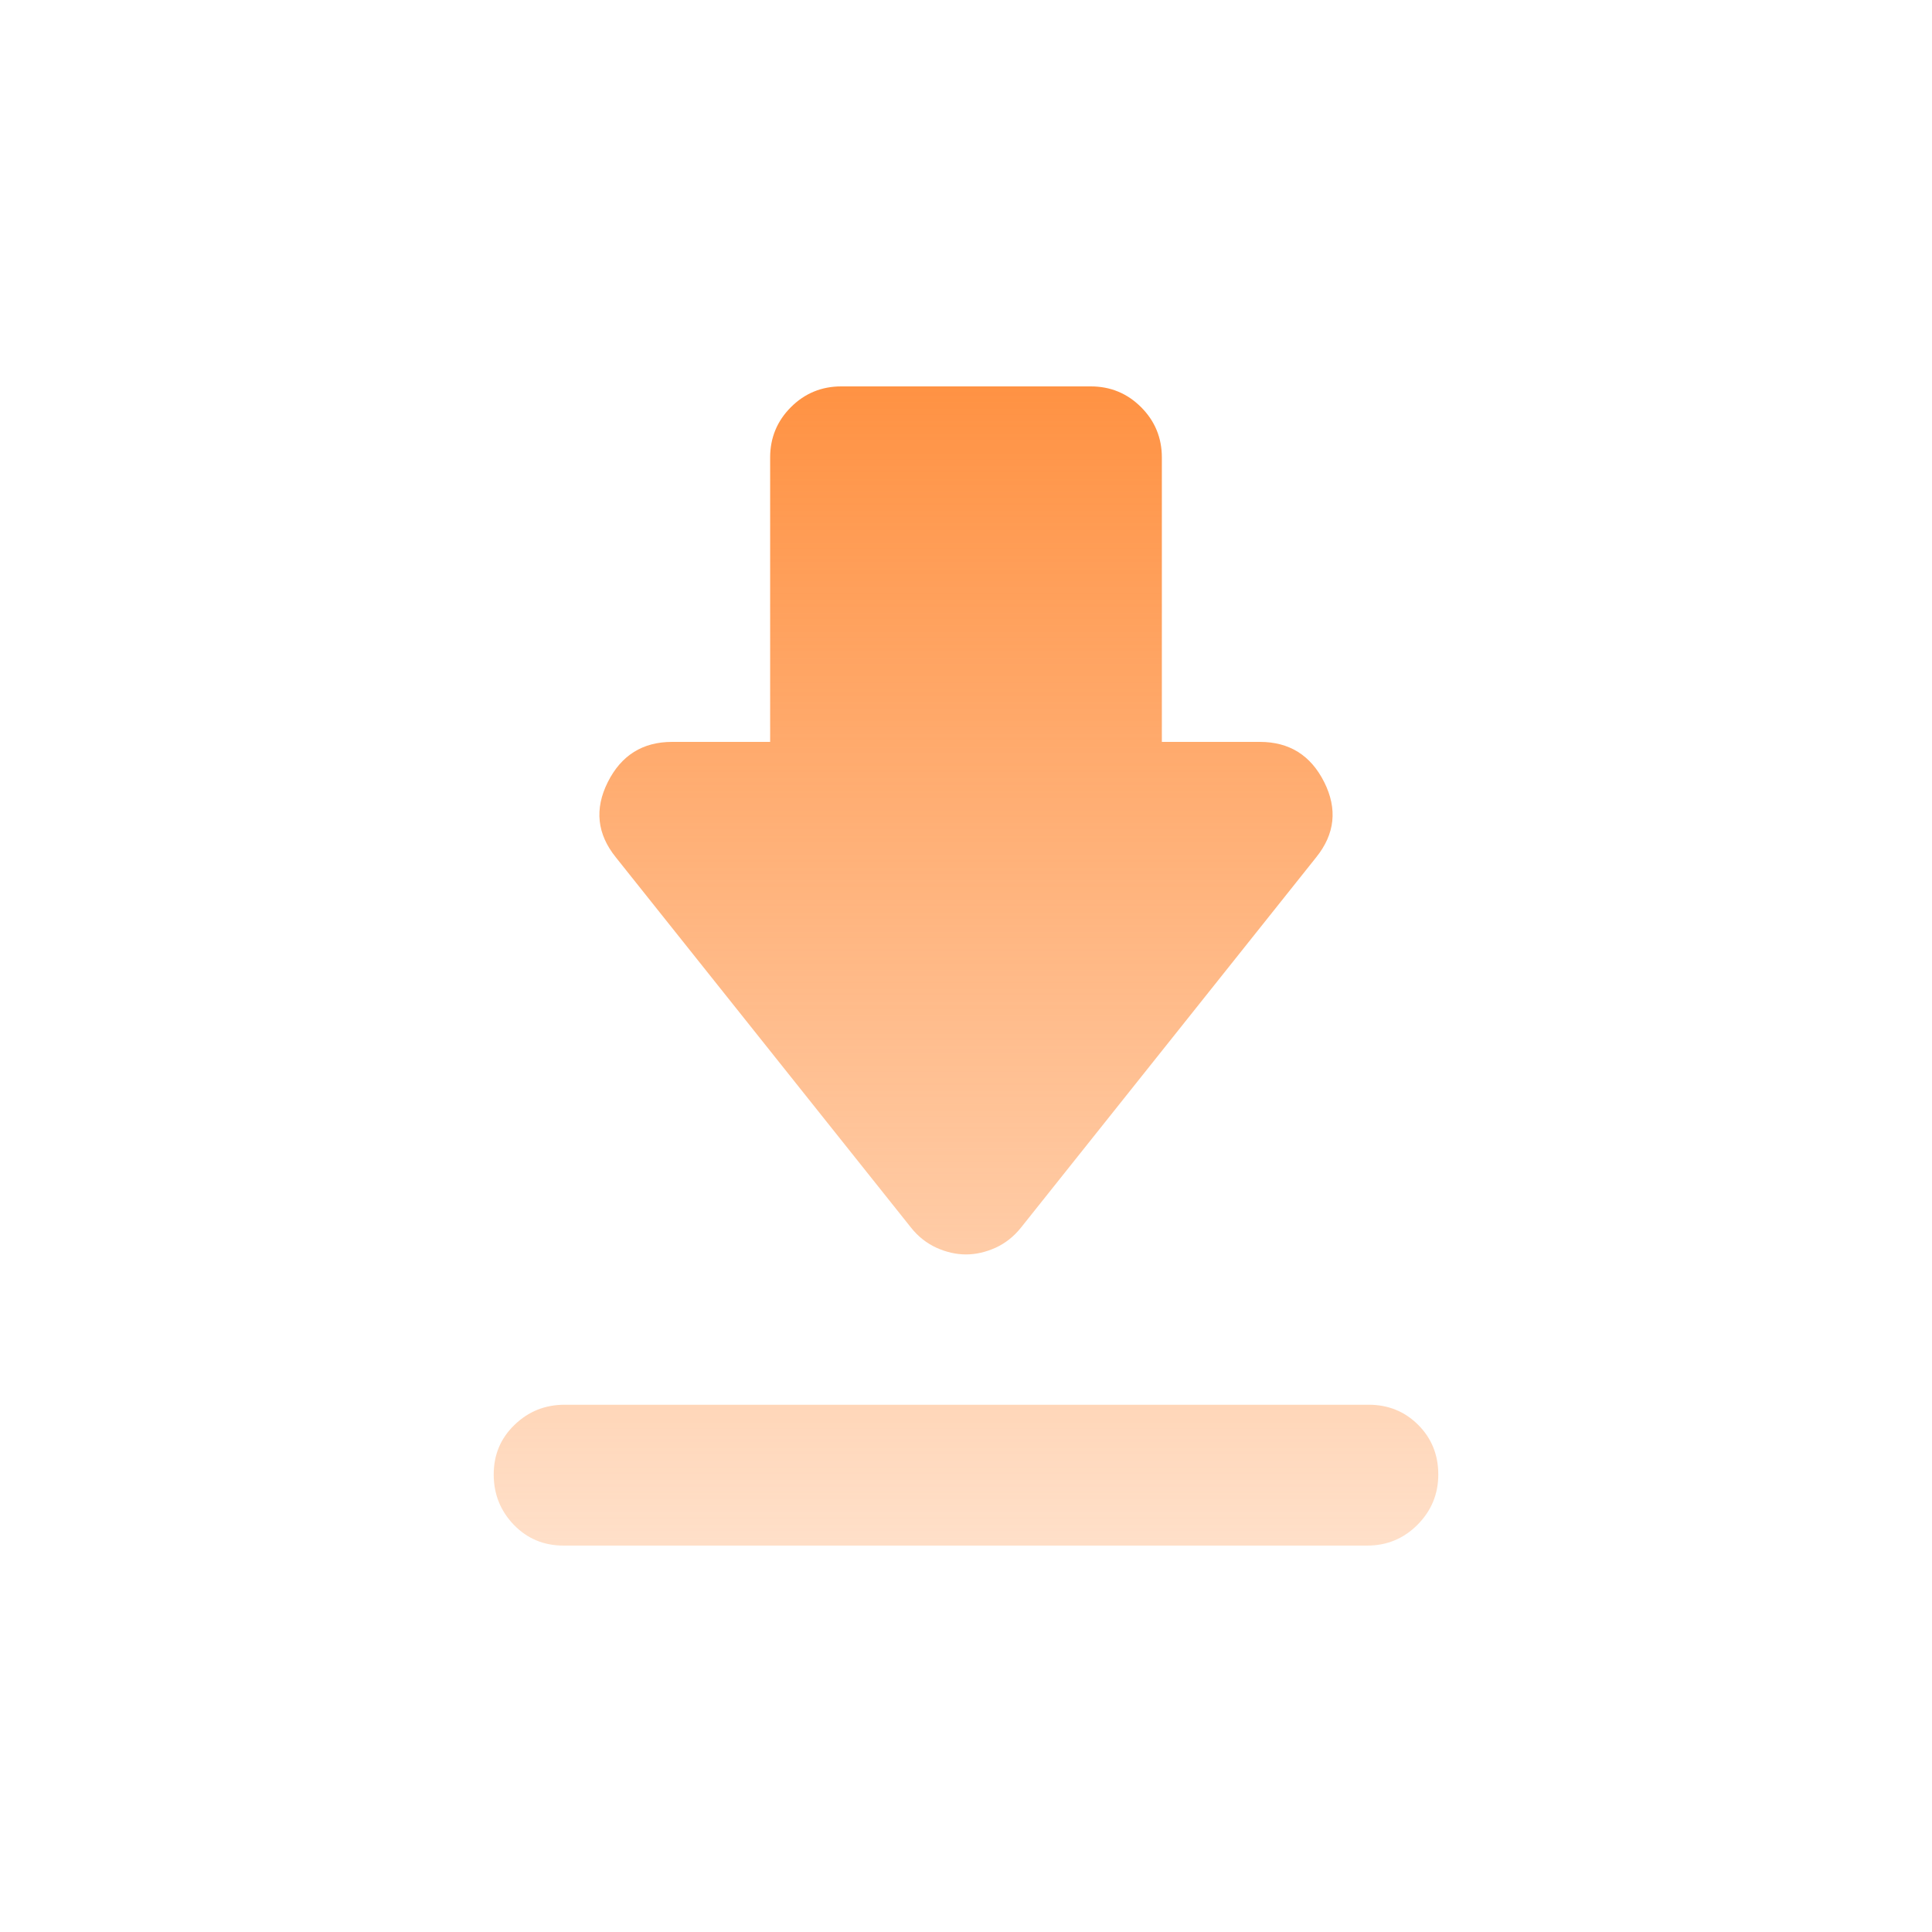 <svg width="24" height="24" viewBox="0 0 24 24" fill="none" xmlns="http://www.w3.org/2000/svg">
<mask id="mask0_37_12015" style="mask-type:alpha" maskUnits="userSpaceOnUse" x="4" y="4" width="16" height="16">
<rect x="4" y="4" width="16" height="16" fill="#D9D9D9"/>
</mask>
<g mask="url(#mask0_37_12015)">
<path d="M7.017 17.45H17C17.244 17.45 17.45 17.533 17.617 17.7C17.783 17.866 17.867 18.072 17.867 18.317C17.867 18.561 17.78 18.769 17.608 18.942C17.436 19.114 17.228 19.2 16.983 19.2H7C6.756 19.2 6.55 19.114 6.383 18.942C6.217 18.769 6.133 18.561 6.133 18.317C6.133 18.072 6.219 17.866 6.392 17.7C6.564 17.533 6.772 17.45 7.017 17.45ZM12 15.583C11.878 15.583 11.755 15.555 11.633 15.5C11.511 15.444 11.405 15.361 11.317 15.25L7.65 10.65C7.417 10.361 7.383 10.05 7.55 9.716C7.717 9.383 7.983 9.216 8.35 9.216H9.567V5.683C9.567 5.439 9.653 5.23 9.825 5.058C9.997 4.886 10.206 4.8 10.45 4.8H13.55C13.794 4.8 14.003 4.886 14.175 5.058C14.347 5.23 14.433 5.439 14.433 5.683V9.216H15.65C16.017 9.216 16.283 9.383 16.45 9.716C16.617 10.05 16.583 10.361 16.35 10.65L12.683 15.25C12.594 15.361 12.489 15.444 12.367 15.5C12.244 15.555 12.122 15.583 12 15.583Z" fill="url(#paint0_linear_37_12015)"/>
</g>
<defs>
<linearGradient id="paint0_linear_37_12015" x1="12" y1="4.8" x2="12" y2="25" gradientUnits="userSpaceOnUse">
<stop stop-color="#FF9243"/>
<stop offset="1" stop-color="#FF9243" stop-opacity="0"/>
</linearGradient>
</defs>
</svg>
